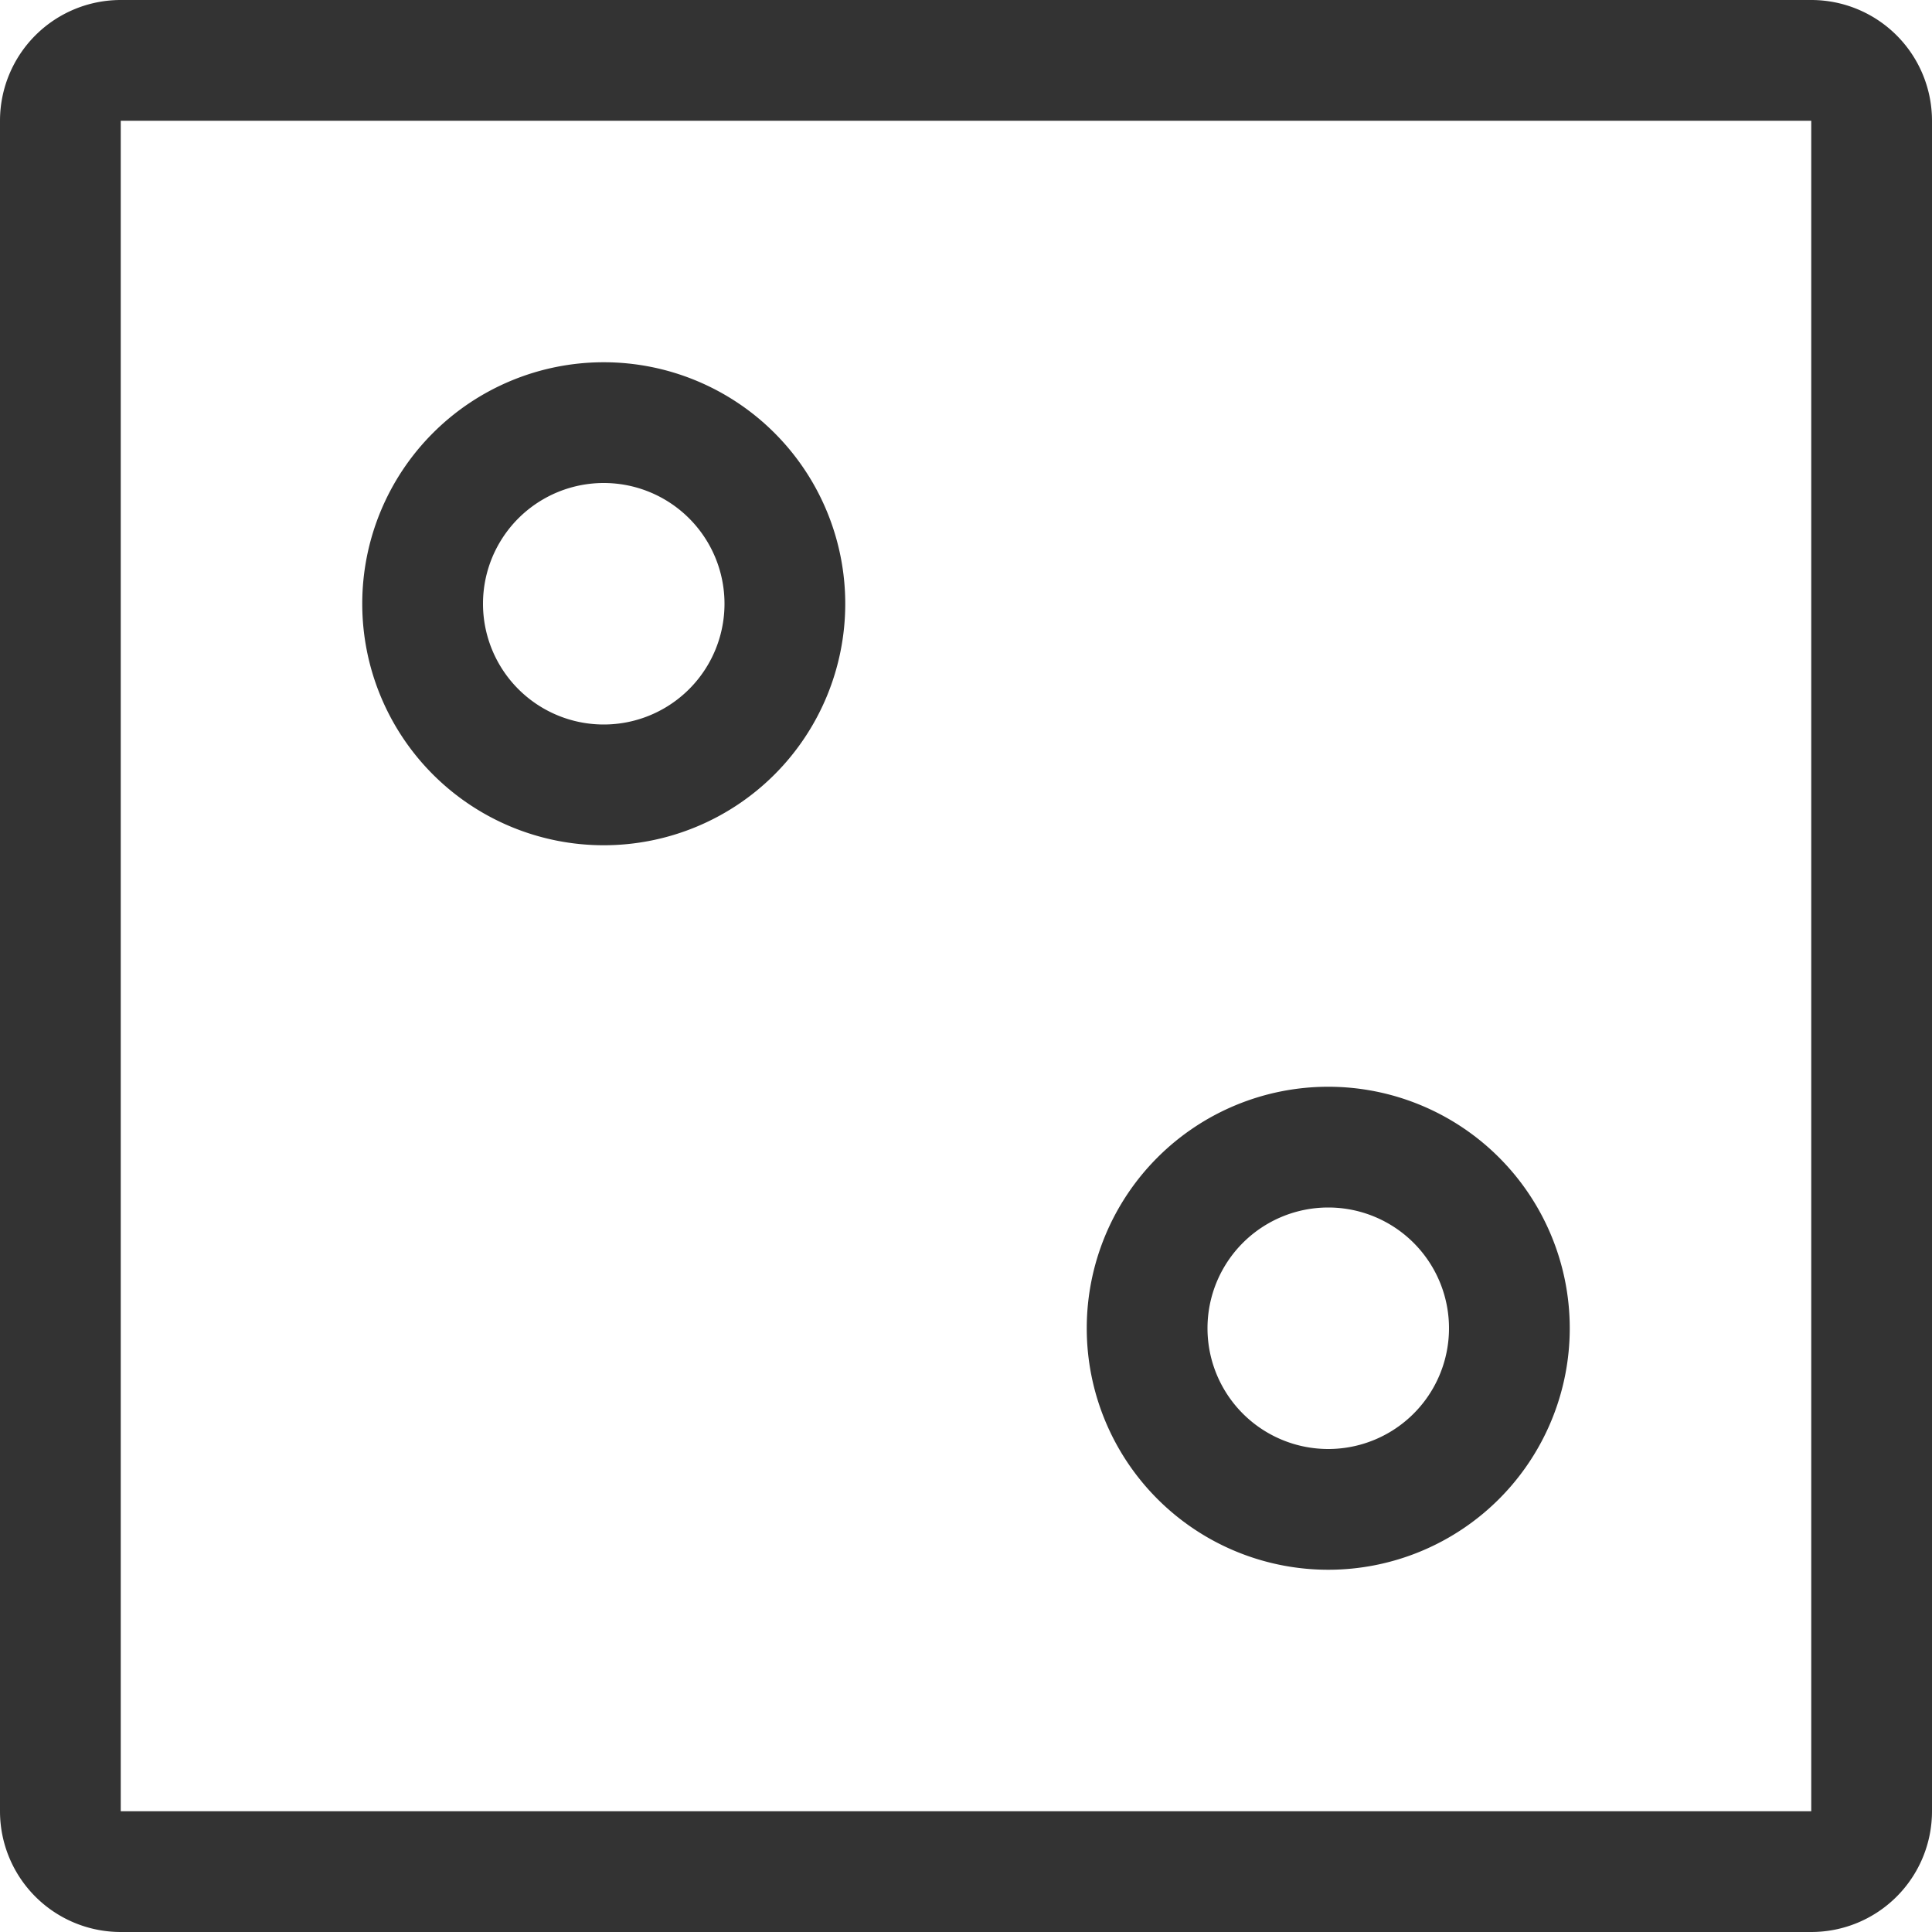 <svg viewBox="0 0 16 16" fill="none" xmlns="http://www.w3.org/2000/svg"><g clip-path="url(#a)"><path d="M15 0a1 1 0 0 1 1 1v14a1 1 0 0 1-1 1H1a1 1 0 0 1-1-1V1a1 1 0 0 1 1-1h14Zm0 1H1v14h14V1Zm-4 8a2 2 0 1 1 0 4 2 2 0 0 1 0-4Zm0 1a1 1 0 1 0 0 2 1 1 0 0 0 0-2ZM5 3a2 2 0 1 1 0 4 2 2 0 0 1 0-4Zm0 1a1 1 0 1 0 0 2 1 1 0 0 0 0-2Z" fill="#333"/></g><defs><clipPath id="a"><path fill="#fff" d="M0 0h16v16H0z"/></clipPath></defs></svg>